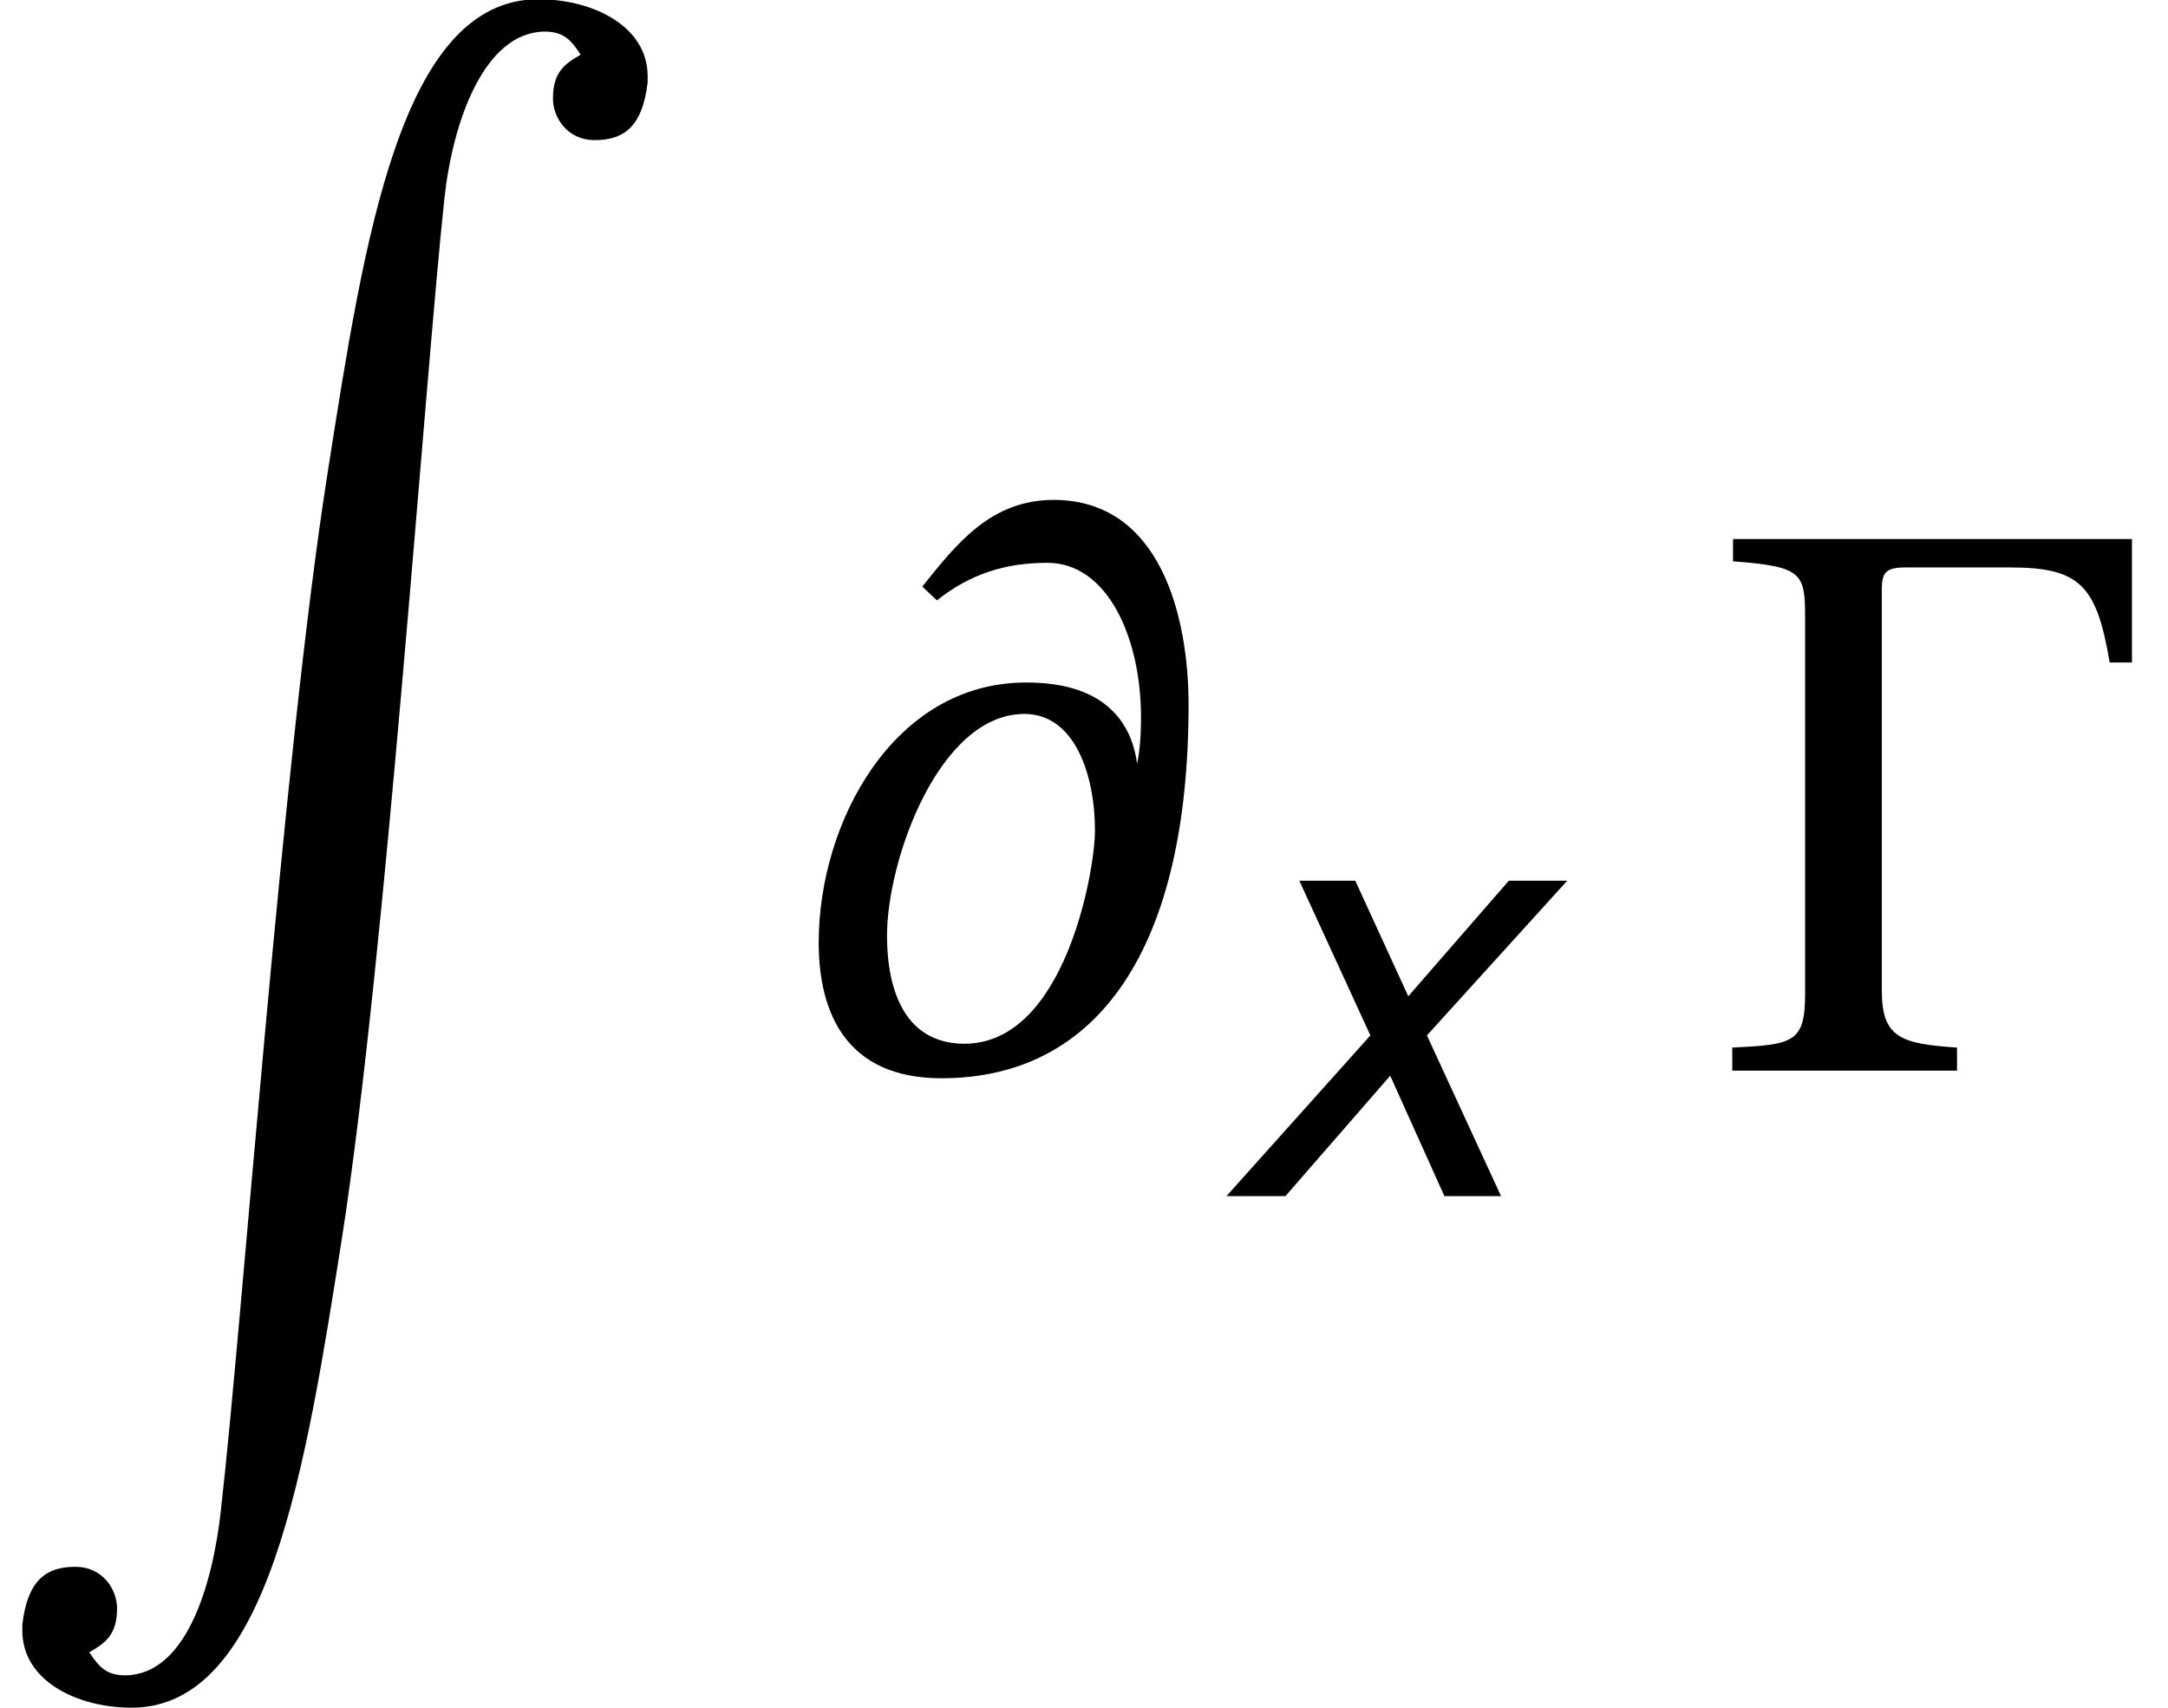 <?xml version='1.0' encoding='UTF-8'?>
<!-- This file was generated by dvisvgm 3.2.2 -->
<svg version='1.1' xmlns='http://www.w3.org/2000/svg' xmlns:xlink='http://www.w3.org/1999/xlink' width='25.803pt' height='20.329pt' viewBox='158.944 -20.329 25.803 20.329'>
<defs>
<path id='g3-161' d='M5.15-4.858V-6.328H.402V-6.063C1.233-5.999 1.26-5.926 1.26-5.378V-.913C1.26-.329 1.114-.31 .393-.274V0H3.068V-.274C2.411-.32 2.173-.384 2.173-.95V-5.735C2.173-5.935 2.228-5.99 2.456-5.99H3.698C4.529-5.99 4.73-5.78 4.885-4.858H5.15Z'/>
<path id='g1-120' d='M2.508-1.913L4.178-3.755H3.483L2.286-2.379L1.655-3.755H.989L1.835-1.913L.122 0H.824L2.071-1.433L2.716 0H3.39L2.508-1.913Z'/>
<path id='g8-64' d='M1.717-5.598C2.118-5.917 2.539-6.045 3.032-6.045C3.753-6.045 4.146-5.141 4.146-4.21C4.146-4.027 4.137-3.835 4.1-3.653C3.972-4.575 3.114-4.62 2.776-4.62C1.205-4.62 .31-2.959 .31-1.525C.31-.685 .639 .091 1.771 .091C3.653 .091 4.712-1.479 4.712-4.356C4.712-5.397 4.383-6.794 3.105-6.794C2.356-6.794 1.945-6.264 1.543-5.762L1.717-5.598ZM2.758-4.246C3.36-4.246 3.598-3.516 3.598-2.858C3.598-2.383 3.242-.32 2.045-.32C1.351-.32 1.123-.931 1.123-1.607C1.123-2.511 1.744-4.246 2.758-4.246Z'/>
<path id='g6-90' d='M.266 19.339V19.413C.266 20.009 .917 20.329 1.567 20.329C3.199 20.329 3.639 17.47 4.07 14.738C4.592 11.393 5.059 4.5 5.289 2.365C5.389 1.439 5.765 .385 6.48 .376C6.7 .376 6.792 .467 6.911 .651C6.718 .761 6.581 .862 6.581 1.173C6.581 1.402 6.755 1.668 7.076 1.668C7.406 1.668 7.644 1.531 7.708 .981V.907C7.708 .312 7.058-.009 6.407-.009C4.766-.009 4.335 2.86 3.905 5.591C3.364 9.01 2.878 15.82 2.631 17.955V17.965C2.53 18.89 2.209 19.935 1.494 19.944C1.274 19.944 1.182 19.853 1.063 19.669C1.256 19.559 1.393 19.459 1.393 19.147C1.393 18.918 1.219 18.652 .898 18.652C.568 18.652 .33 18.79 .266 19.339Z'/>
</defs>
<g id='page1'>
<use x='158.944' y='-20.329' xlink:href='#g6-90'/>
<use x='168.378' y='-7.584' xlink:href='#g8-64'/>
<use x='173.419' y='-6.09' xlink:href='#g1-120'/>
<use x='179.168' y='-7.584' xlink:href='#g3-161'/>
</g>
</svg>